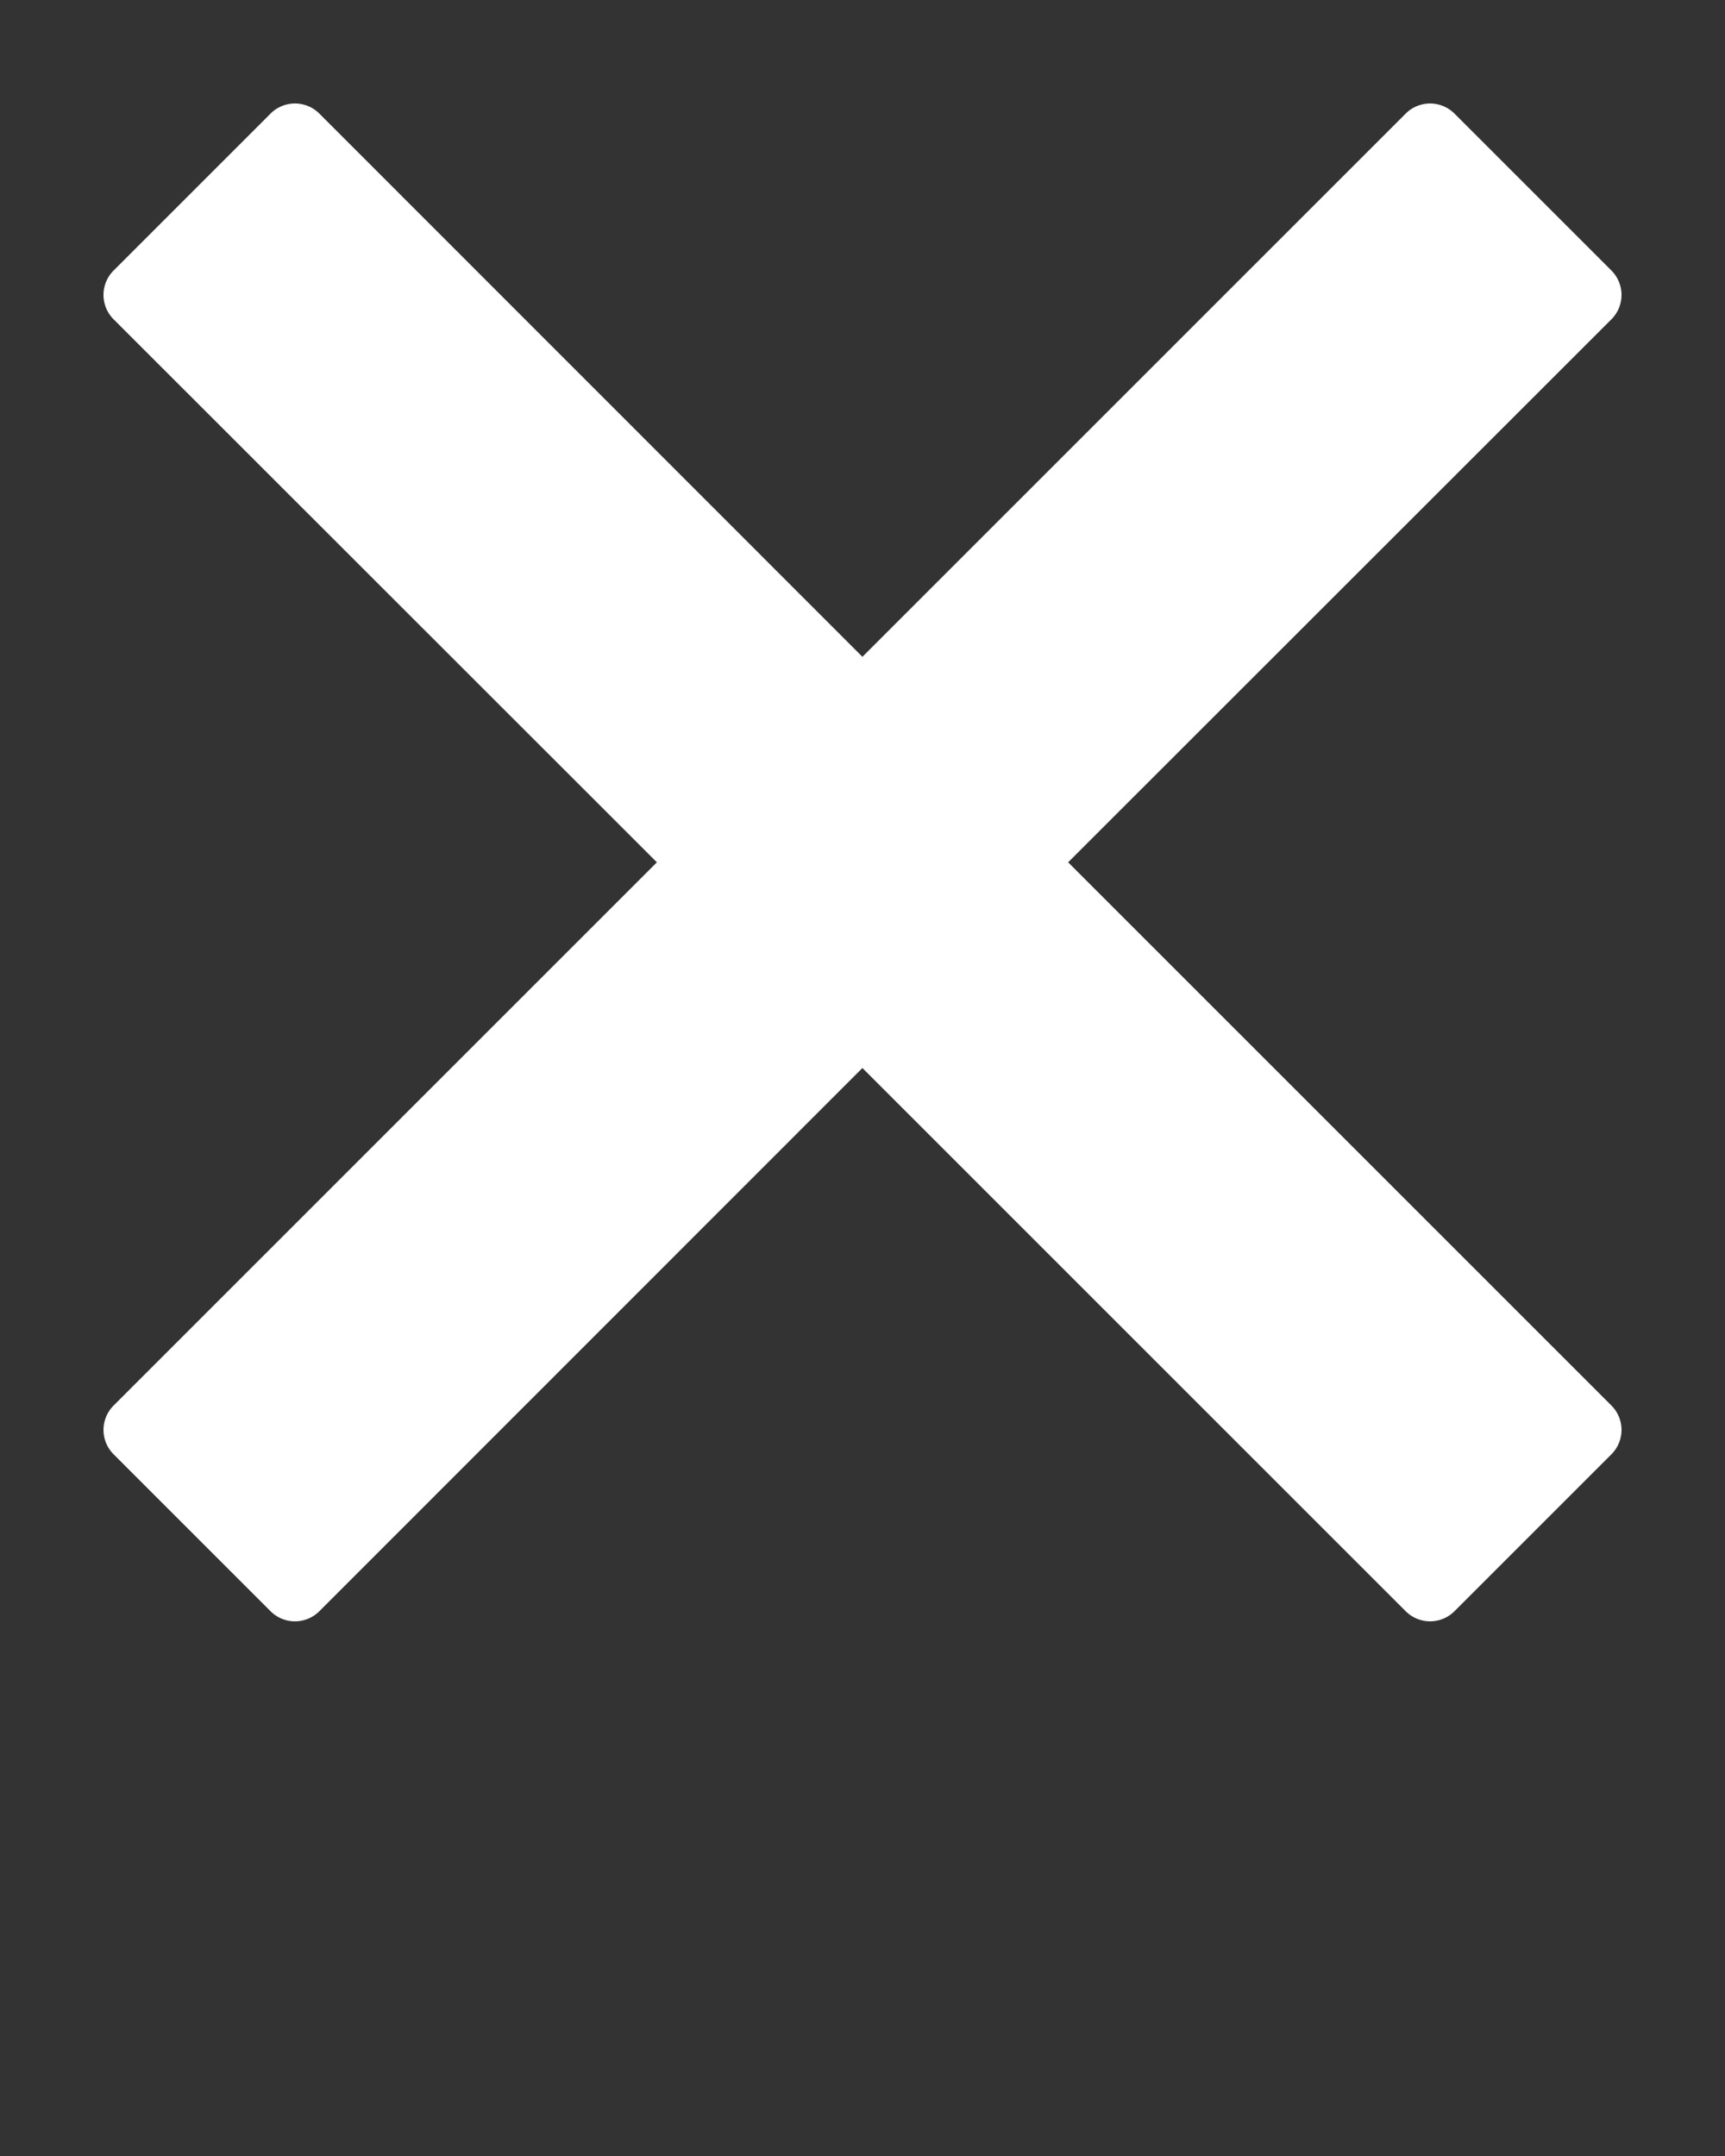 <svg xmlns:dc="http://purl.org/dc/elements/1.1/" xmlns:cc="http://creativecommons.org/ns#" xmlns:rdf="http://www.w3.org/1999/02/22-rdf-syntax-ns#" xmlns:svg="http://www.w3.org/2000/svg" xmlns="http://www.w3.org/2000/svg" xmlns:sodipodi="http://sodipodi.sourceforge.net/DTD/sodipodi-0.dtd" xmlns:inkscape="http://www.inkscape.org/namespaces/inkscape" version="1.1" x="0px" y="0px" viewBox="0 0 100 125"><rect x="0" y="0" width="100" height="125" fill="#333333" stroke="none"/><g transform="translate(0,-952.362)"><path style="text-indent:0;text-transform:none;direction:ltr;block-progression:tb;baseline-shift:baseline;color:#ffffff;enable-background:accumulate;" d="m 17.069,958.362 a 2,2 0 0 0 -1.385,0.586 l -9.098,9.098 a 2,2 0 0 0 0,2.829 l 31.494,31.482 -31.494,31.494 a 2,2 0 0 0 0,2.828 l 9.098,9.098 a 2,2 0 0 0 2.829,0 l 31.482,-31.494 31.494,31.494 a 2,2 0 0 0 2.828,0 l 9.098,-9.098 a 2,2 0 0 0 0,-2.828 l -31.494,-31.494 31.494,-31.482 a 2,2 0 0 0 0,-2.829 l -9.098,-9.098 a 2,2 0 0 0 -2.828,0 l -31.494,31.494 -31.482,-31.494 a 2,2 0 0 0 -1.443,-0.586 z" fill="#ffffff" fill-opacity="1" fill-rule="evenodd" stroke="none" marker="none" visibility="visible" display="inline" overflow="visible"/></g></svg>
